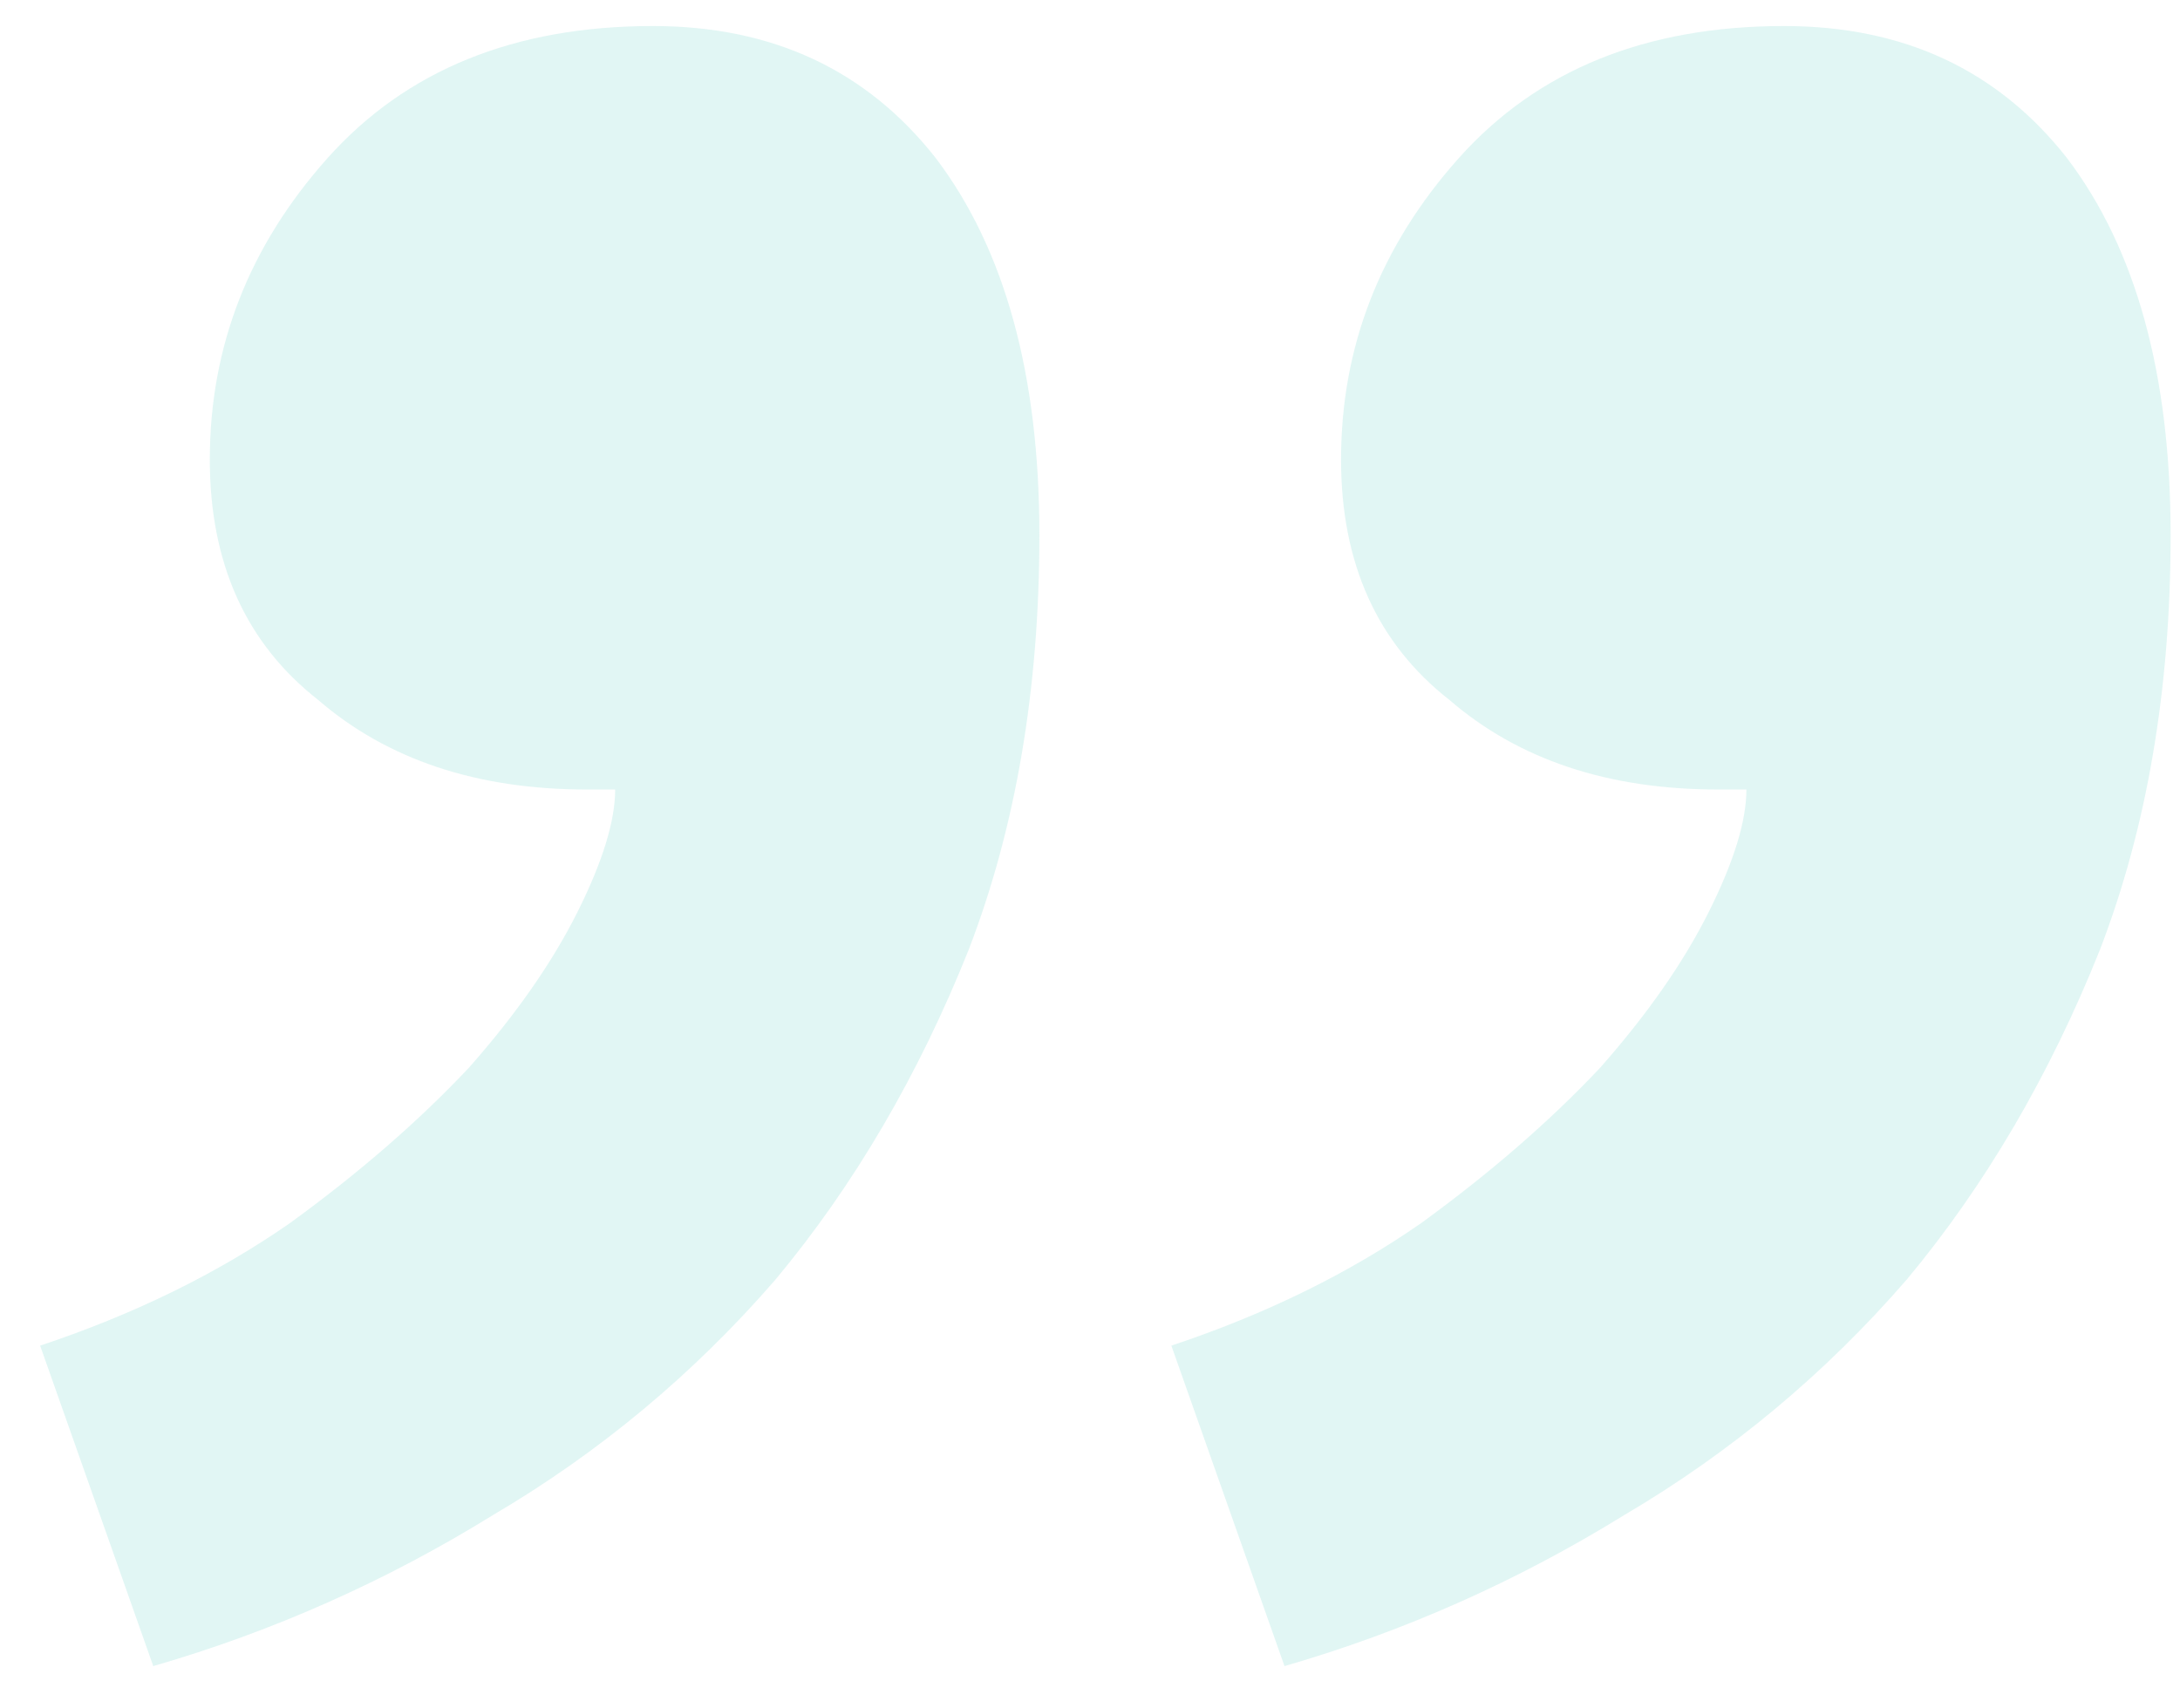 <svg width="37" height="29" viewBox="0 0 37 29" fill="none" xmlns="http://www.w3.org/2000/svg">
<path opacity="0.2" d="M30.281 0.442C32.308 0.442 33.908 1.189 35.081 2.682C36.255 4.229 36.841 6.362 36.841 9.082C36.841 11.695 36.441 14.042 35.641 16.122C34.788 18.255 33.694 20.122 32.361 21.722C30.974 23.322 29.375 24.655 27.561 25.722C25.748 26.842 23.828 27.695 21.801 28.282L19.881 22.842C21.481 22.309 22.895 21.615 24.121 20.762C25.294 19.909 26.308 19.029 27.161 18.122C27.961 17.215 28.575 16.335 29.001 15.482C29.428 14.629 29.641 13.935 29.641 13.402H29.161C27.294 13.402 25.774 12.895 24.601 11.882C23.375 10.922 22.761 9.562 22.761 7.802C22.761 5.882 23.428 4.175 24.761 2.682C26.095 1.189 27.934 0.442 30.281 0.442ZM11.081 0.442C13.108 0.442 14.708 1.189 15.881 2.682C17.055 4.229 17.641 6.362 17.641 9.082C17.641 11.695 17.241 14.042 16.441 16.122C15.588 18.255 14.495 20.122 13.161 21.722C11.774 23.322 10.175 24.655 8.361 25.722C6.548 26.842 4.628 27.695 2.601 28.282L0.681 22.842C2.281 22.309 3.695 21.615 4.921 20.762C6.095 19.909 7.108 19.029 7.961 18.122C8.761 17.215 9.375 16.335 9.801 15.482C10.228 14.629 10.441 13.935 10.441 13.402H9.961C8.095 13.402 6.575 12.895 5.401 11.882C4.175 10.922 3.561 9.562 3.561 7.802C3.561 5.882 4.228 4.175 5.561 2.682C6.895 1.189 8.735 0.442 11.081 0.442Z" fill="#69D6CB"/>
</svg>
